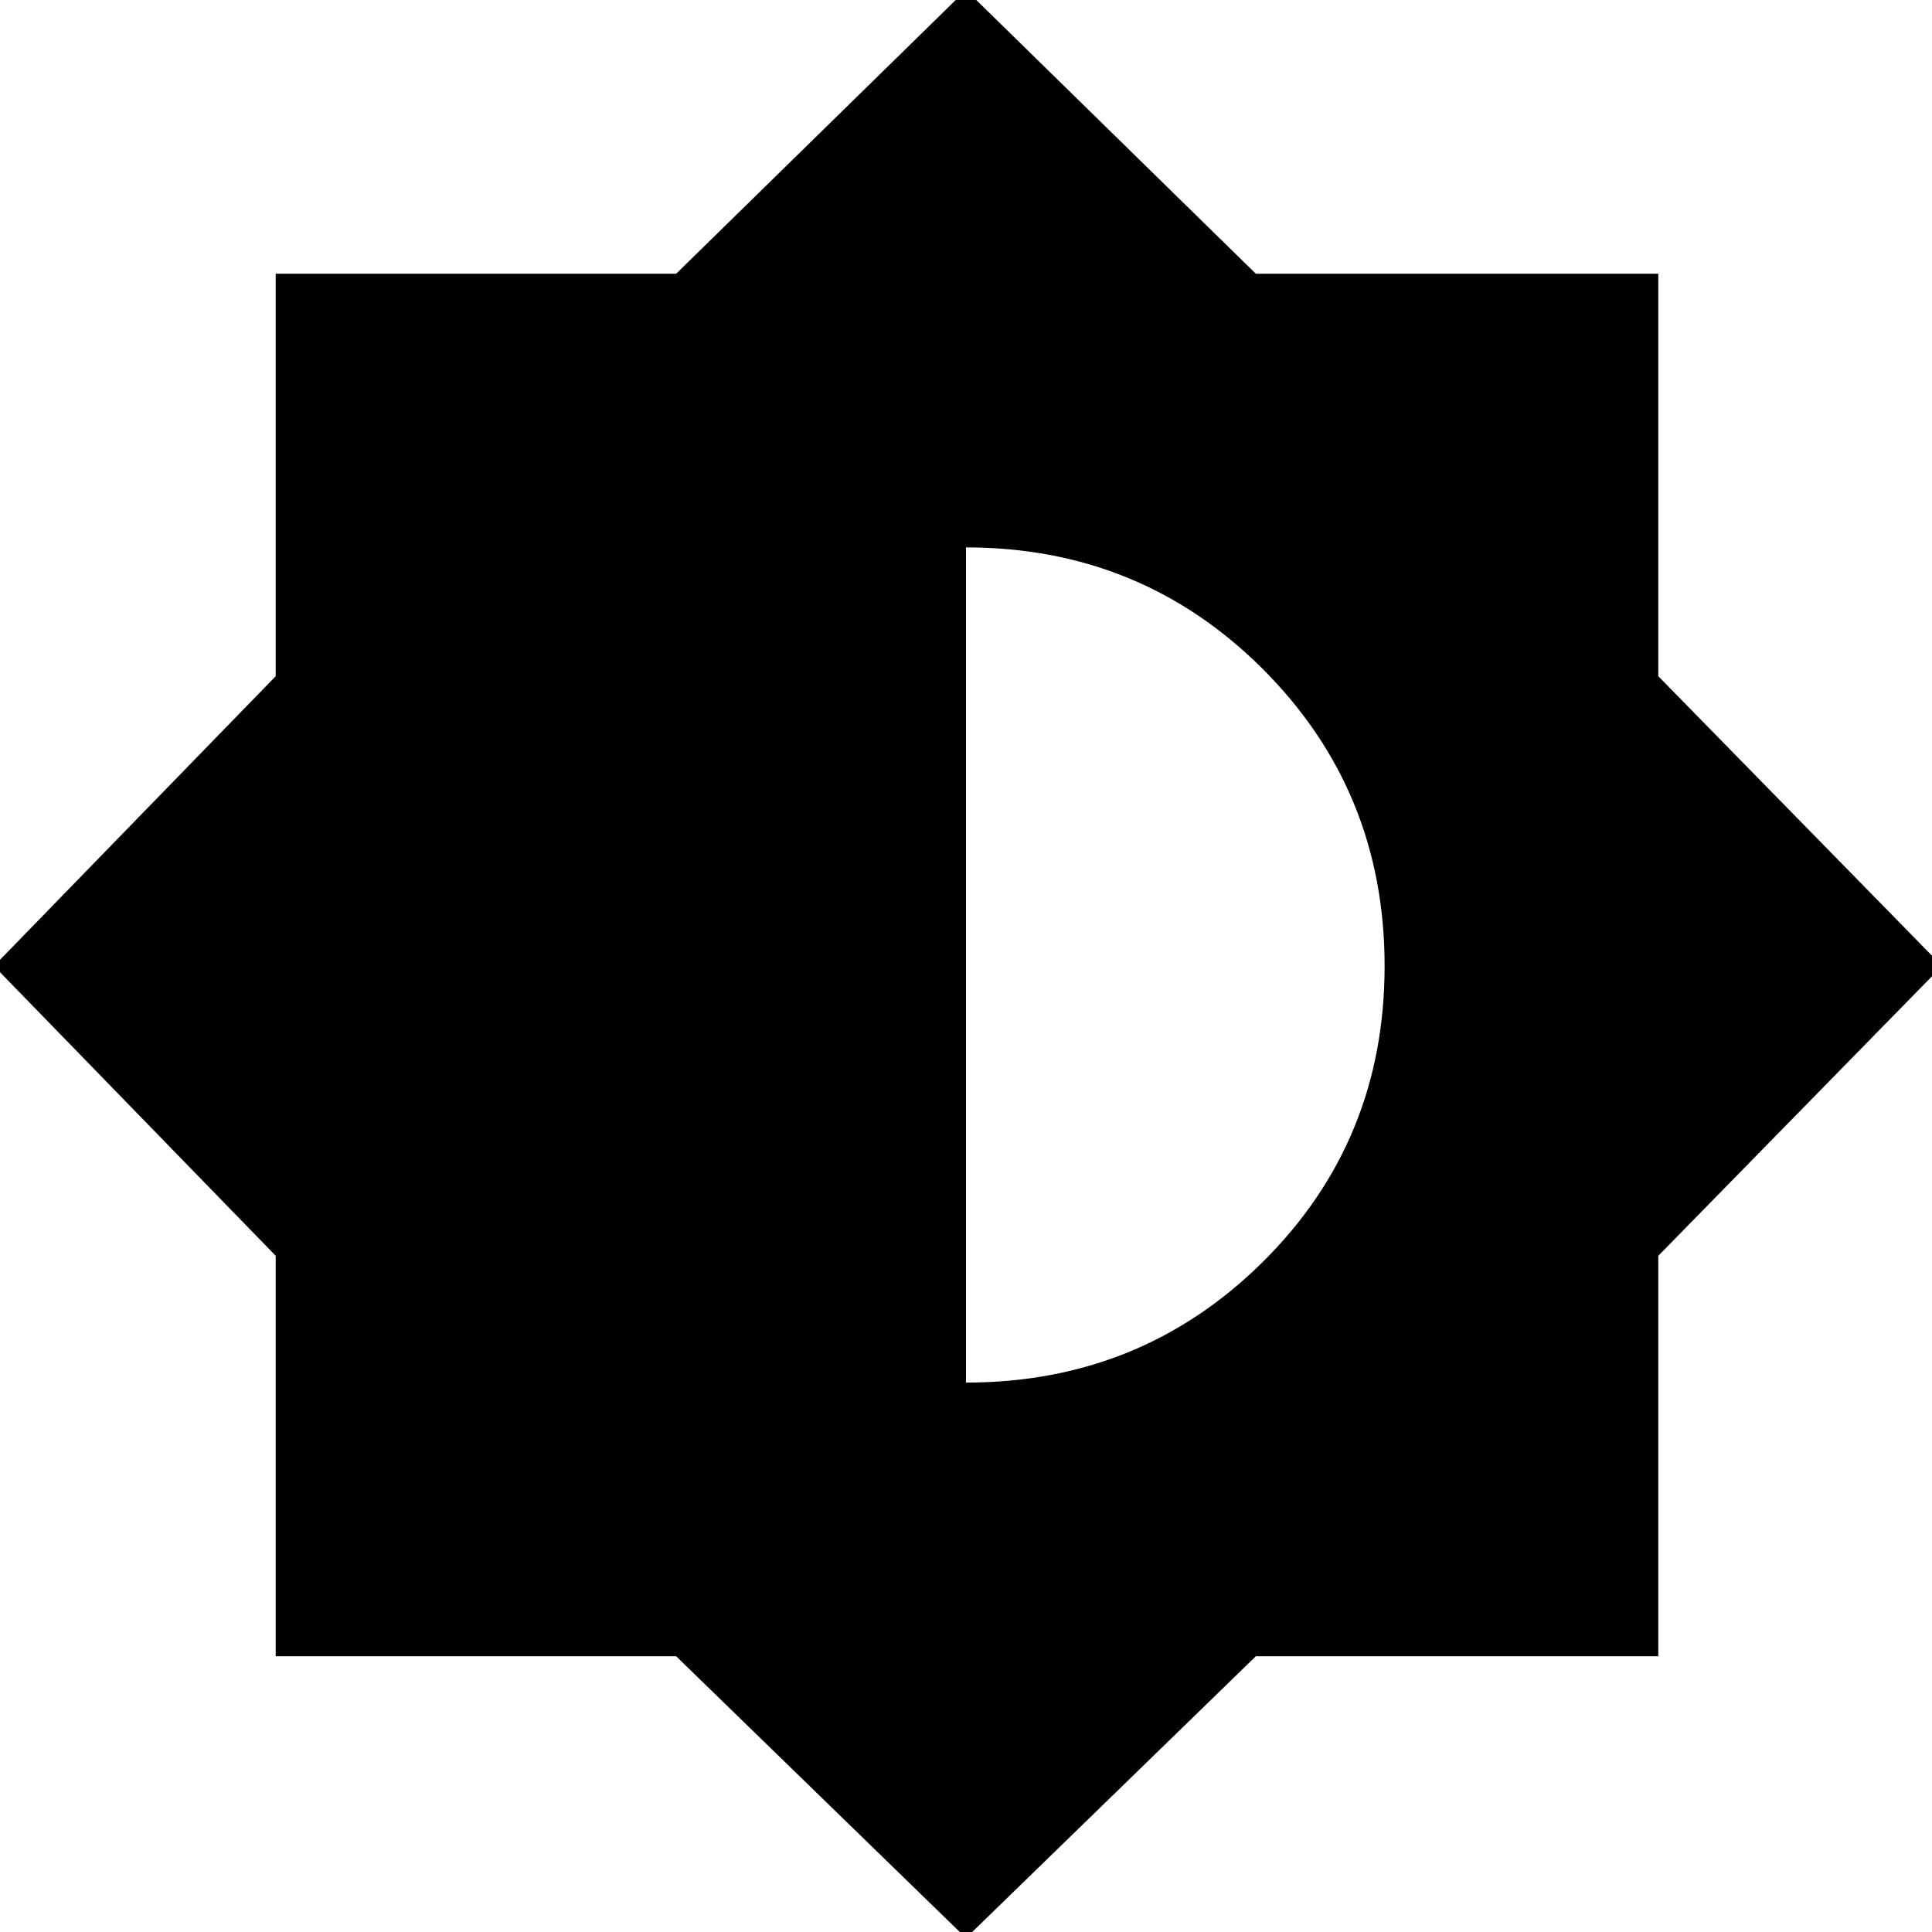 <svg xmlns="http://www.w3.org/2000/svg" height="24" width="24"><path d="M12 24.075 8.4 20.575H3.425V15.6L-0.075 12L3.425 8.4V3.4H8.4L12 -0.125L15.6 3.4H20.6V8.4L24.125 12L20.6 15.6V20.575H15.6ZM12 17.175Q14.175 17.175 15.688 15.675Q17.2 14.175 17.2 12Q17.2 9.825 15.688 8.312Q14.175 6.8 12 6.8Z"/></svg>